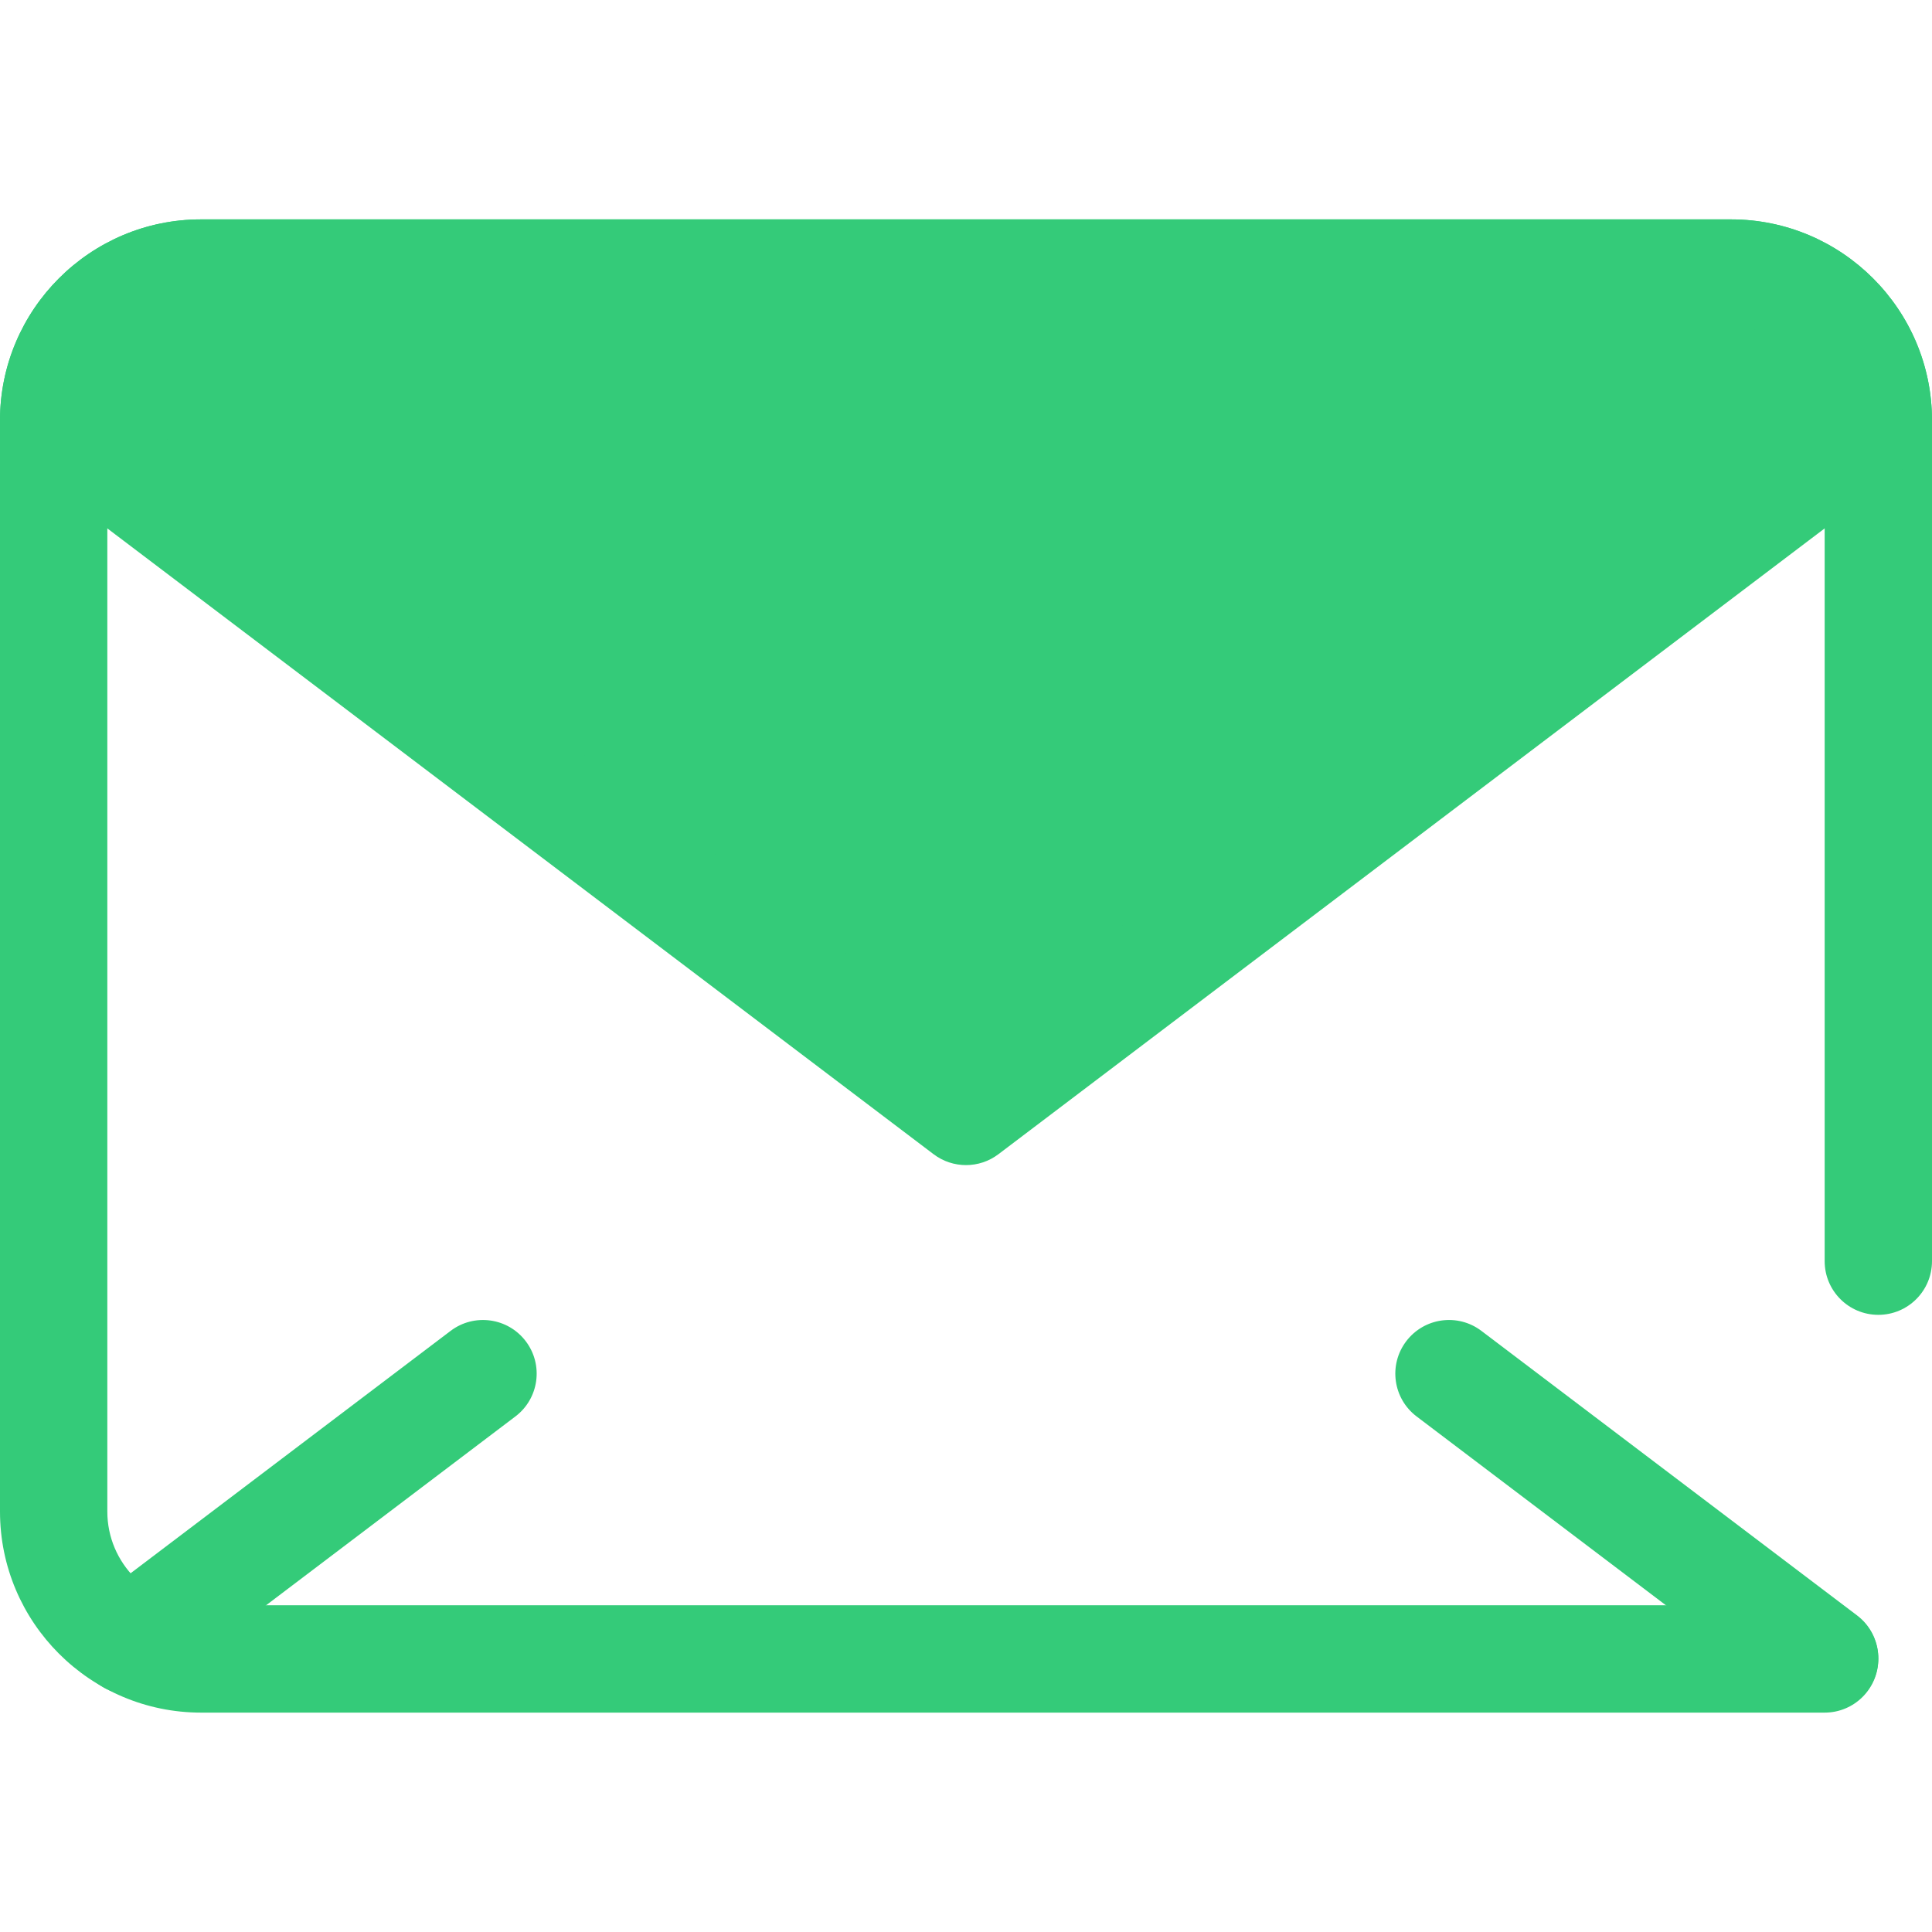 <?xml version="1.0" encoding="iso-8859-1"?>
<!-- Generator: Adobe Illustrator 19.0.0, SVG Export Plug-In . SVG Version: 6.00 Build 0)  -->
<svg version="1.1" id="Layer_1" xmlns="http://www.w3.org/2000/svg" xmlns:xlink="http://www.w3.org/1999/xlink" x="0px" y="0px"
	 viewBox="0 0 512 512" style="enable-background:new 0 0 512 512;" xml:space="preserve">
<path style="fill:#34CB79;" d="M483.556,453.86H53.276C23.9,453.86,0,429.959,0,400.583V111.417C0,82.041,23.9,58.14,53.276,58.14
	h405.447c29.376,0,53.276,23.9,53.276,53.276v222.807c0,7.855-6.367,14.222-14.222,14.222s-14.222-6.367-14.222-14.222V111.417
	c0-13.692-11.14-24.832-24.832-24.832H53.276c-13.692,0-24.832,11.14-24.832,24.832v289.166c0,13.692,11.14,24.832,24.832,24.832
	h430.279c7.855,0,14.222,6.367,14.222,14.222S491.411,453.86,483.556,453.86z"/>
<path style="fill:#34CB79;" d="M497.778,111.417L497.778,111.417L256,294.542L14.222,111.417l0,0
	c0-21.569,17.485-39.054,39.054-39.054h405.447C480.293,72.363,497.778,89.847,497.778,111.417z"/>
<g>
	<path style="fill:#34CB79;" d="M256,308.764c-3.024,0-6.047-0.961-8.587-2.884L5.635,122.755C2.085,120.065,0,115.87,0,111.417
		C0,82.041,23.9,58.14,53.276,58.14h405.447c29.376,0,53.276,23.9,53.276,53.276c0,4.453-2.085,8.649-5.635,11.338L264.587,305.88
		C262.047,307.803,259.024,308.764,256,308.764z M29.288,104.987L256,276.7l226.712-171.713
		c-2.84-10.586-12.518-18.402-23.989-18.402H53.276C41.808,86.585,32.128,94.401,29.288,104.987z"/>
	<path style="fill:#34CB79;" d="M483.544,453.662c-2.992,0-6.007-0.94-8.576-2.886l-99.556-75.405
		c-6.262-4.742-7.494-13.663-2.751-19.924c4.743-6.262,13.663-7.494,19.924-2.751l99.556,75.405
		c6.262,4.742,7.494,13.663,2.751,19.924C492.095,451.719,487.844,453.662,483.544,453.662z"/>
	<path style="fill:#34CB79;" d="M34.524,449.065c-4.301,0-8.55-1.943-11.348-5.636c-4.742-6.261-3.511-15.182,2.751-19.924
		l93.487-70.808c6.261-4.74,15.181-3.511,19.924,2.751c4.742,6.261,3.511,15.182-2.751,19.924L43.102,446.18
		C40.533,448.125,37.517,449.065,34.524,449.065z"/>
</g>
<g>
</g>
<g>
</g>
<g>
</g>
<g>
</g>
<g>
</g>
<g>
</g>
<g>
</g>
<g>
</g>
<g>
</g>
<g>
</g>
<g>
</g>
<g>
</g>
<g>
</g>
<g>
</g>
<g>
</g>
</svg>
